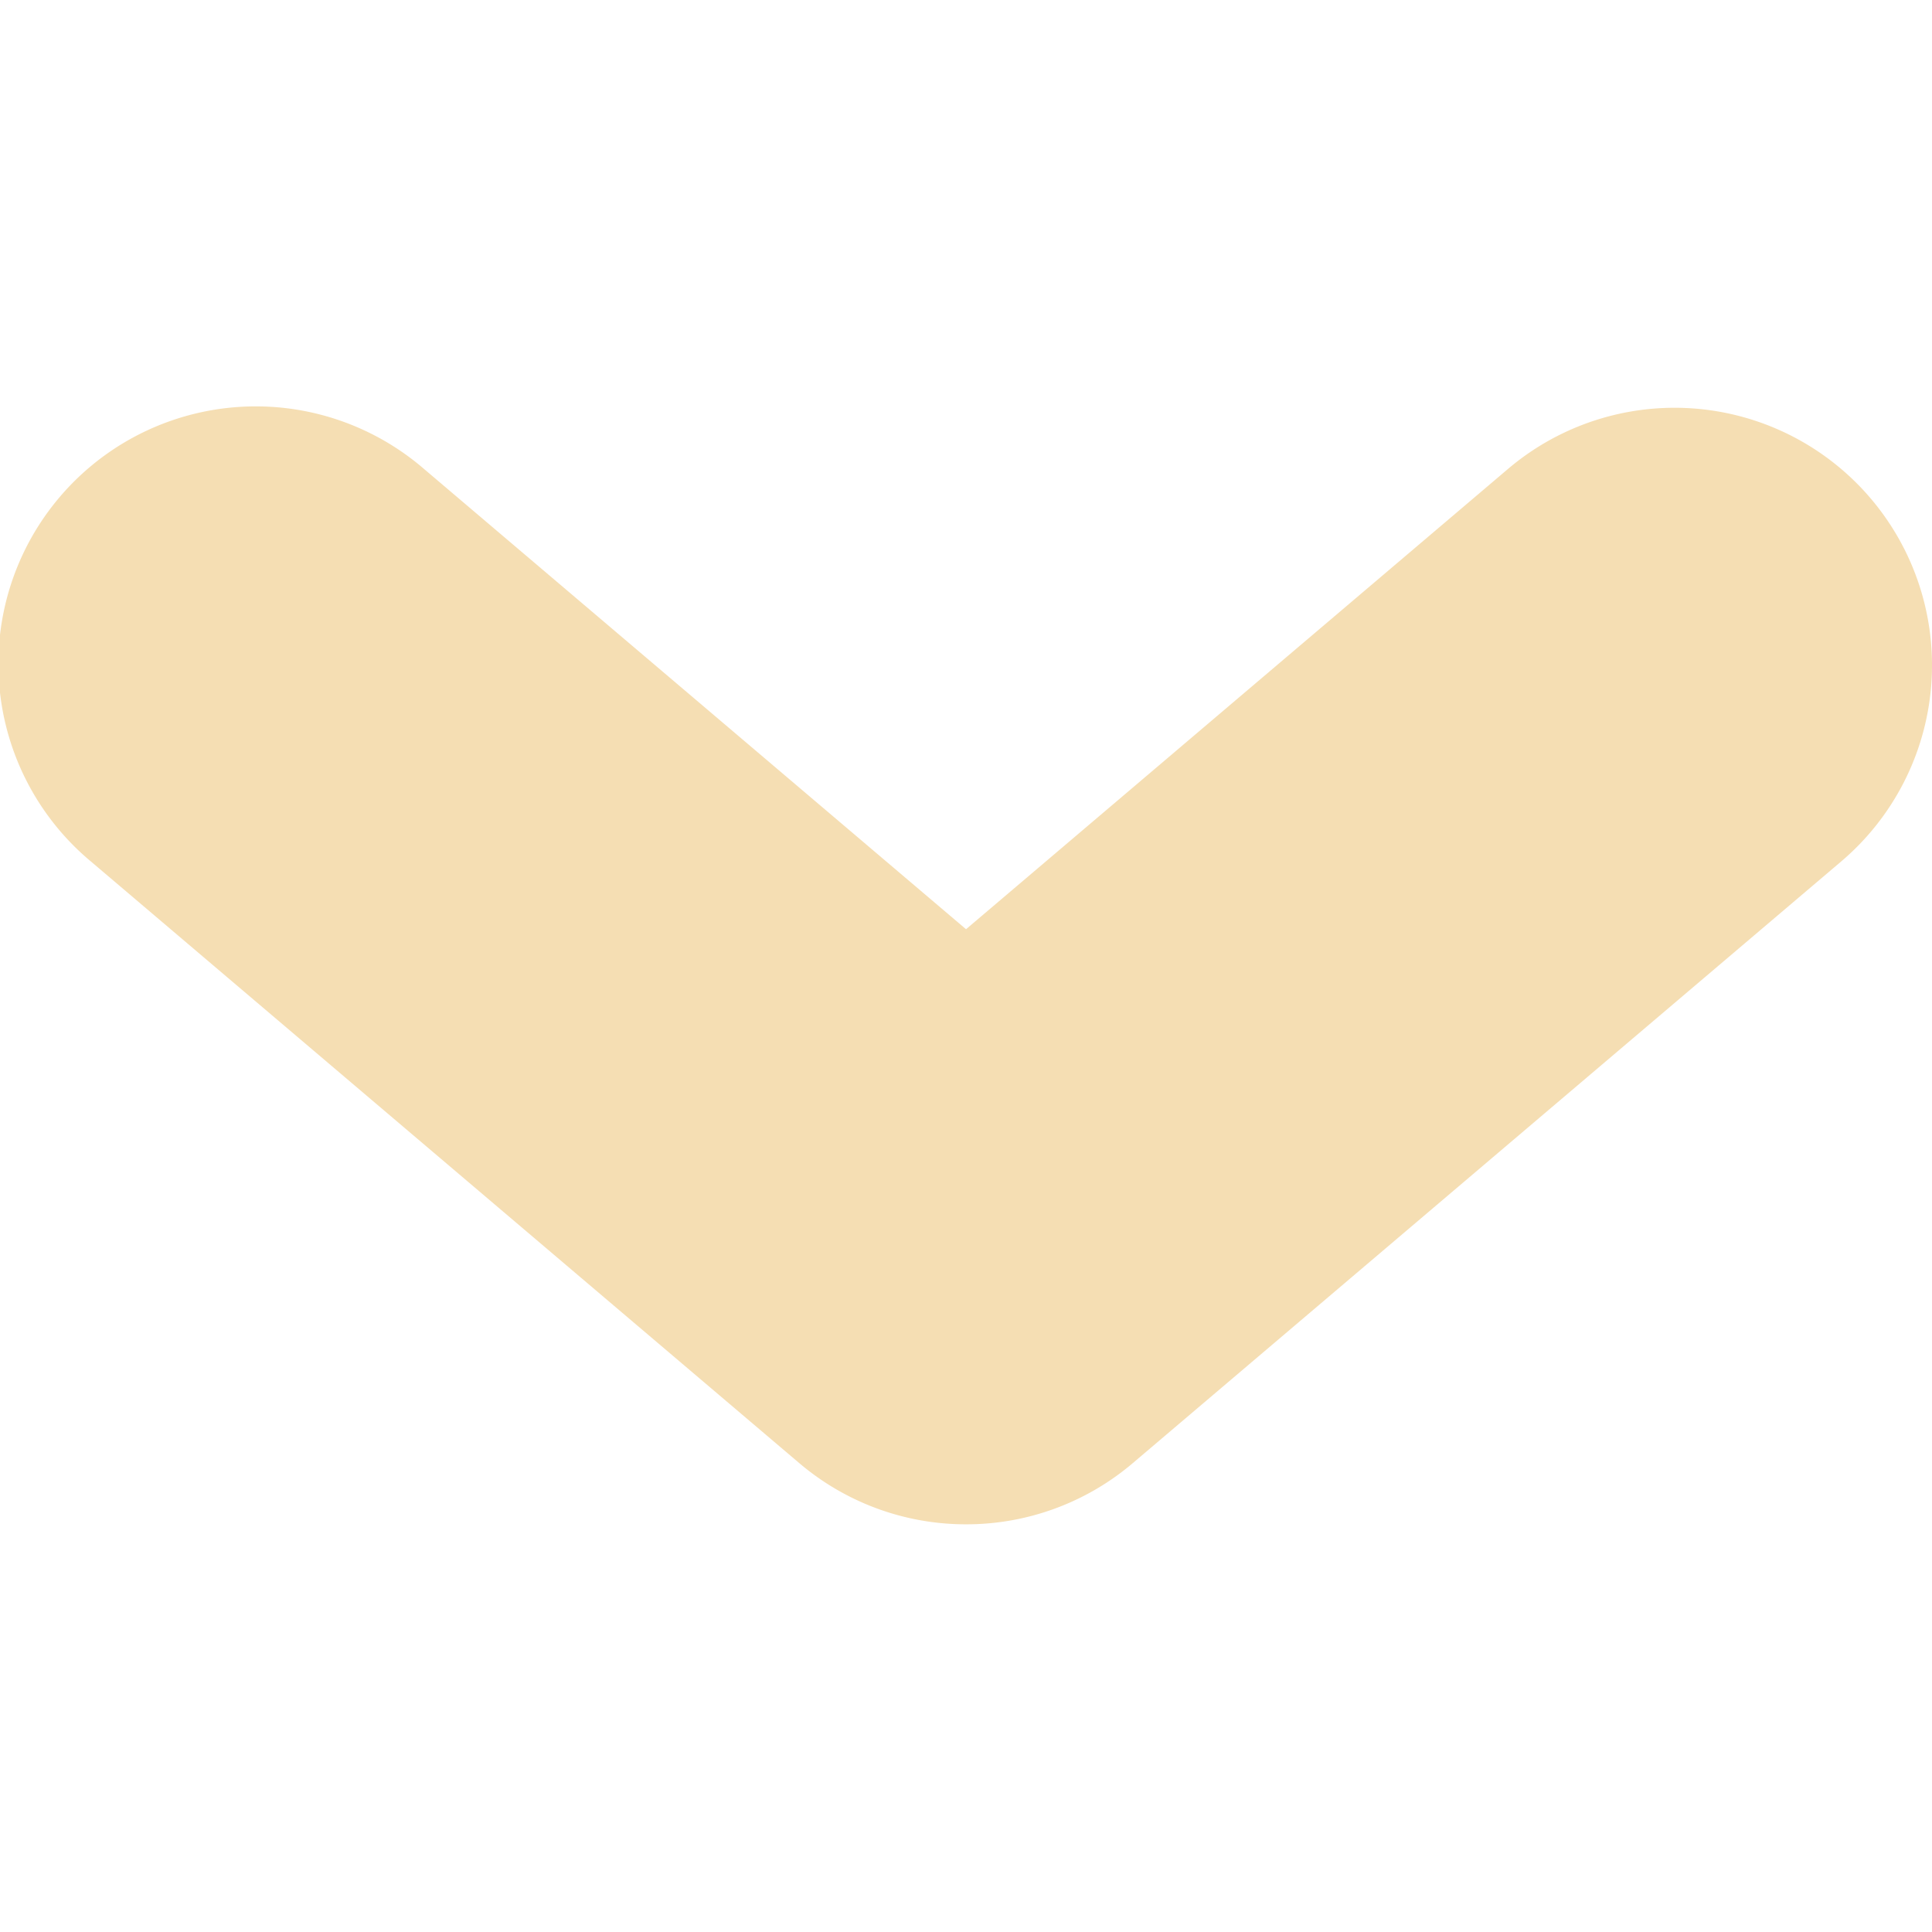 <svg xmlns="http://www.w3.org/2000/svg" width="15.021" height="15.021" viewBox="0 0 30.021 30.021" style="enable-background:new 0 0 30.021 30.021" xml:space="preserve" fill="wheat"><path d="M28.611 13.385 17.6 22.737a3.99 3.99 0 0 1-2.589.949 3.996 3.996 0 0 1-2.589-.949L1.411 13.385A4 4 0 1 1 6.59 7.288l8.421 7.151 8.42-7.151a4 4 0 0 1 5.18 6.097z"/></svg>